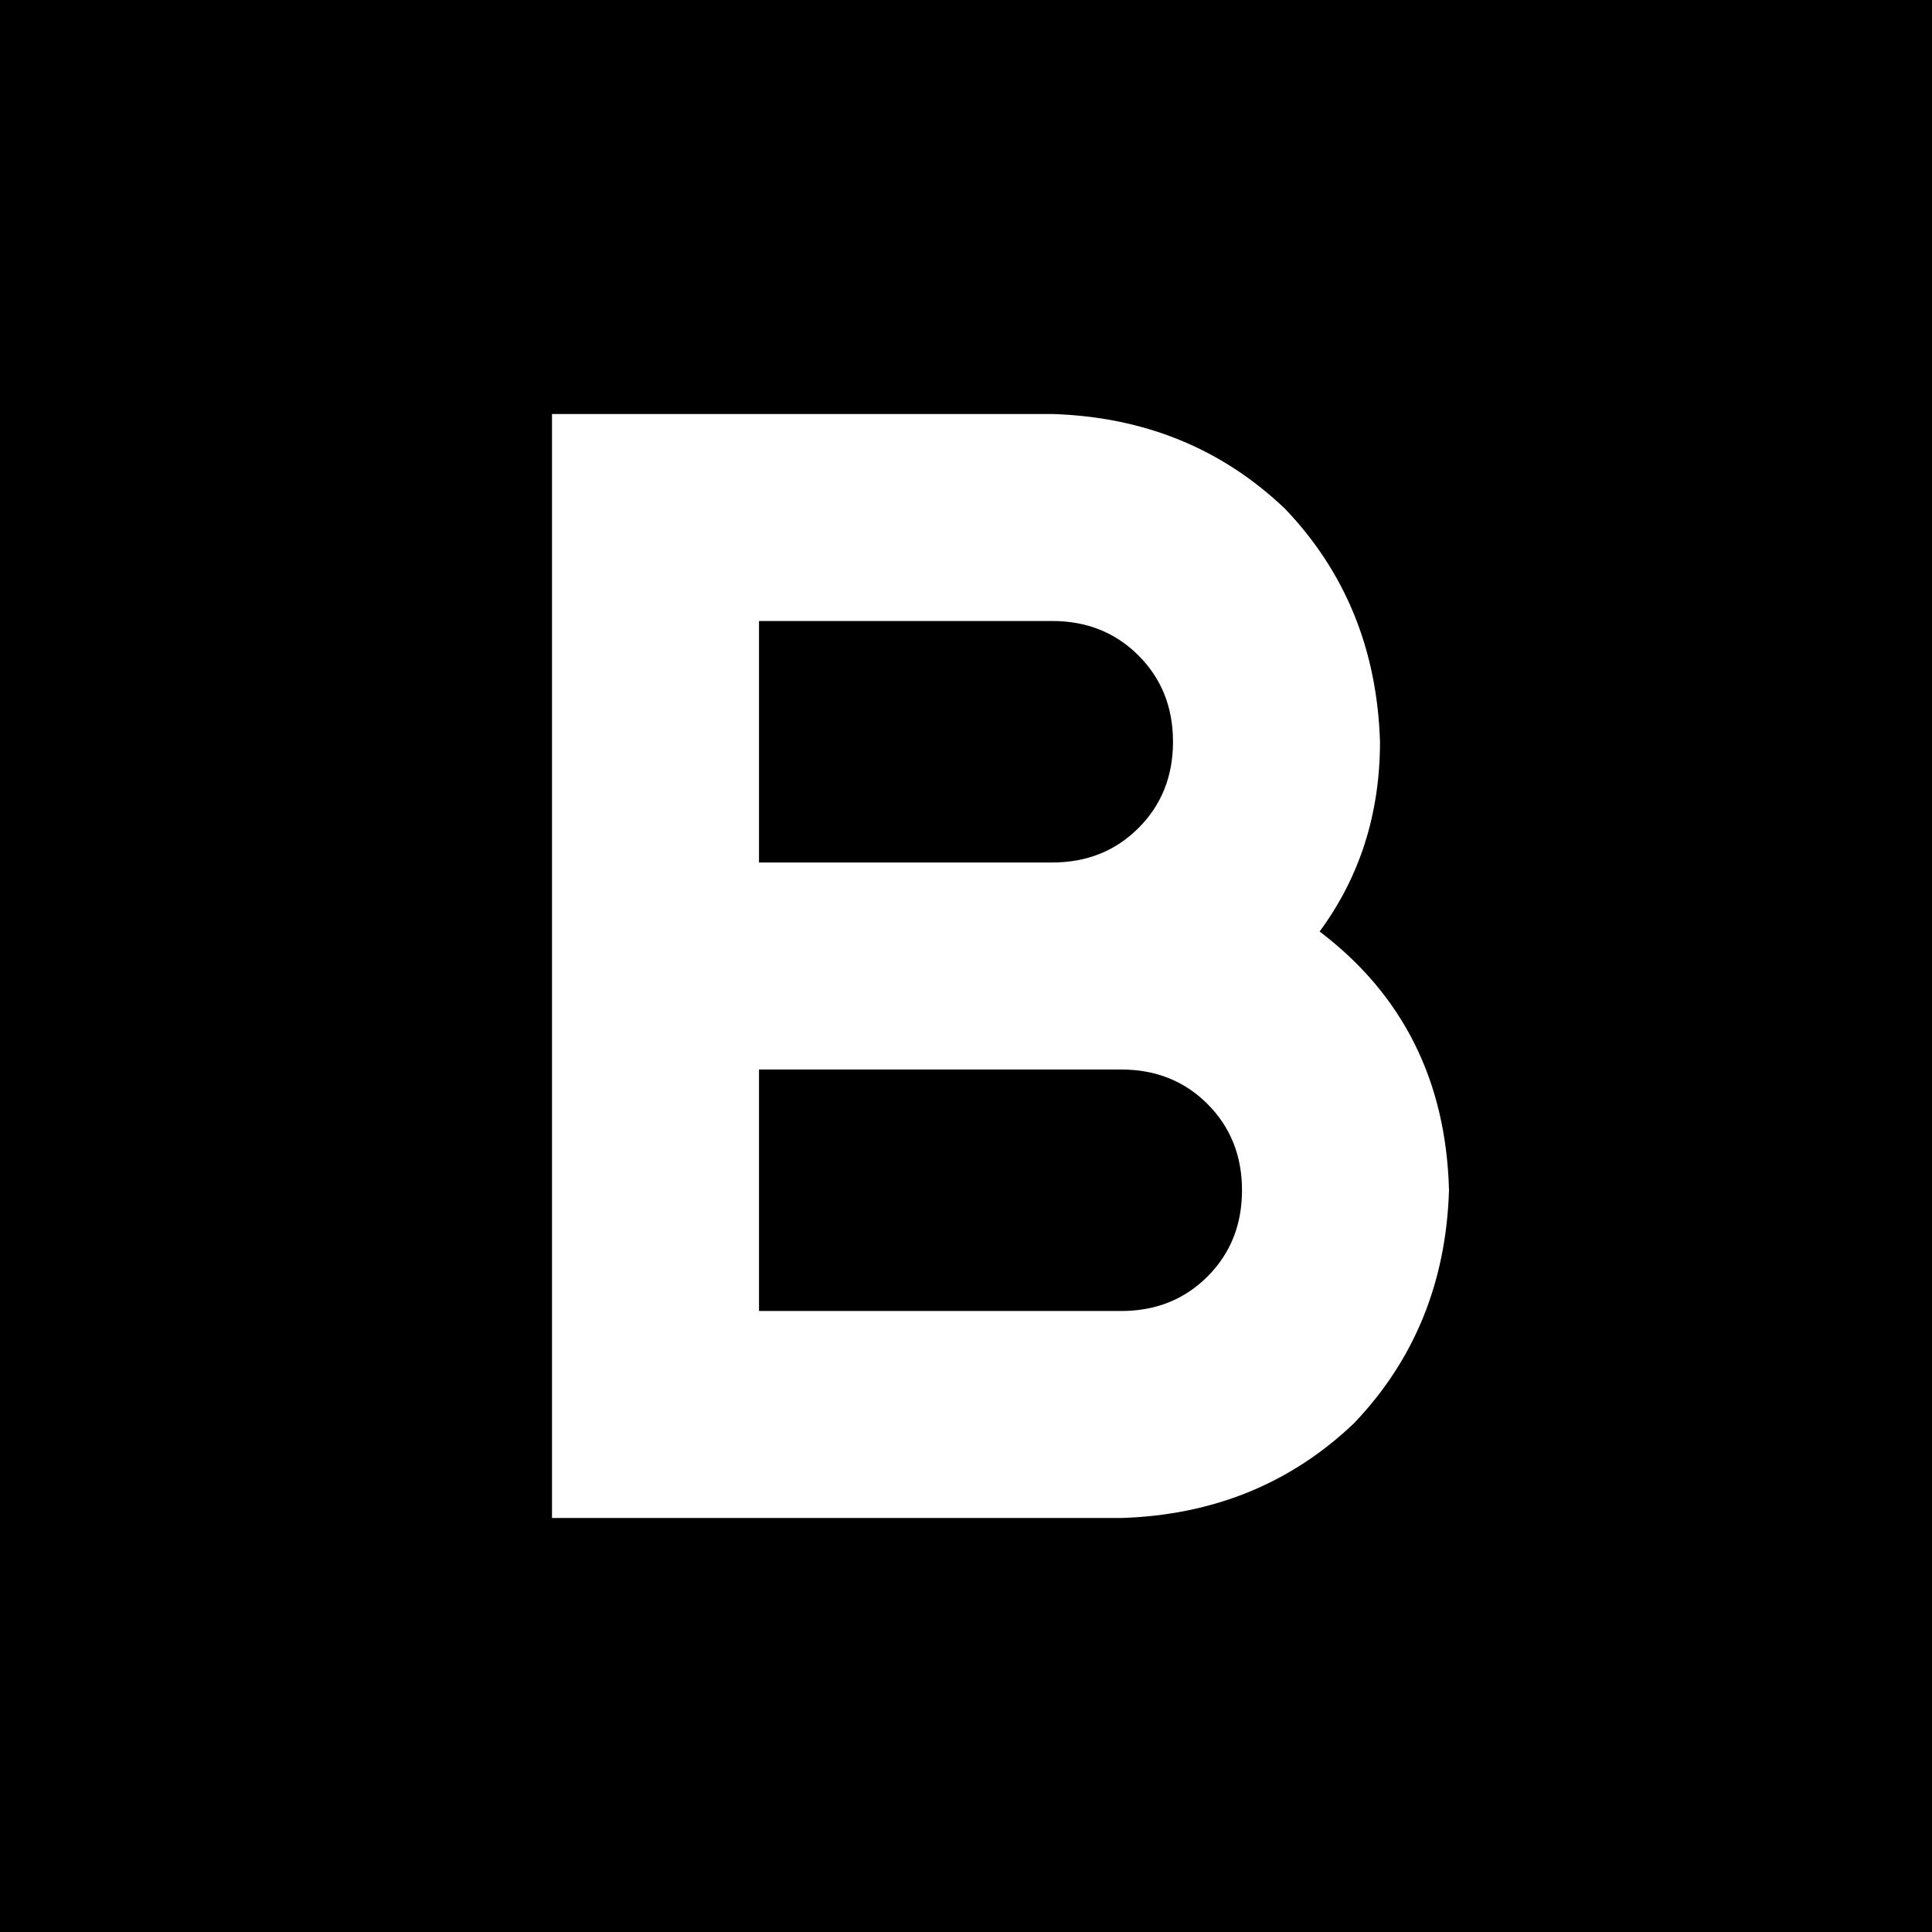 <svg xmlns="http://www.w3.org/2000/svg" viewBox="0 0 512 512">
  <path d="M 512 0 L 0 0 L 512 0 L 0 0 L 0 512 L 0 512 L 512 512 L 512 512 L 512 0 L 512 0 Z M 146.286 109.714 L 173.714 109.714 L 146.286 109.714 L 278.857 109.714 Q 315.429 110.857 340.571 134.857 Q 364.571 160 365.714 196.571 Q 365.714 225.143 349.714 246.857 Q 382.857 272 384 315.429 Q 382.857 352 358.857 377.143 Q 333.714 401.143 297.143 402.286 L 173.714 402.286 L 146.286 402.286 L 146.286 374.857 L 146.286 374.857 L 146.286 283.429 L 146.286 283.429 L 146.286 256 L 146.286 256 L 146.286 228.571 L 146.286 228.571 L 146.286 137.143 L 146.286 137.143 L 146.286 109.714 L 146.286 109.714 Z M 310.857 196.571 Q 310.857 182.857 301.714 173.714 L 301.714 173.714 L 301.714 173.714 Q 292.571 164.571 278.857 164.571 L 201.143 164.571 L 201.143 164.571 L 201.143 228.571 L 201.143 228.571 L 278.857 228.571 L 278.857 228.571 Q 292.571 228.571 301.714 219.429 Q 310.857 210.286 310.857 196.571 L 310.857 196.571 Z M 201.143 347.429 L 297.143 347.429 L 201.143 347.429 L 297.143 347.429 Q 310.857 347.429 320 338.286 Q 329.143 329.143 329.143 315.429 Q 329.143 301.714 320 292.571 Q 310.857 283.429 297.143 283.429 L 278.857 283.429 L 201.143 283.429 L 201.143 347.429 L 201.143 347.429 Z" />
</svg>